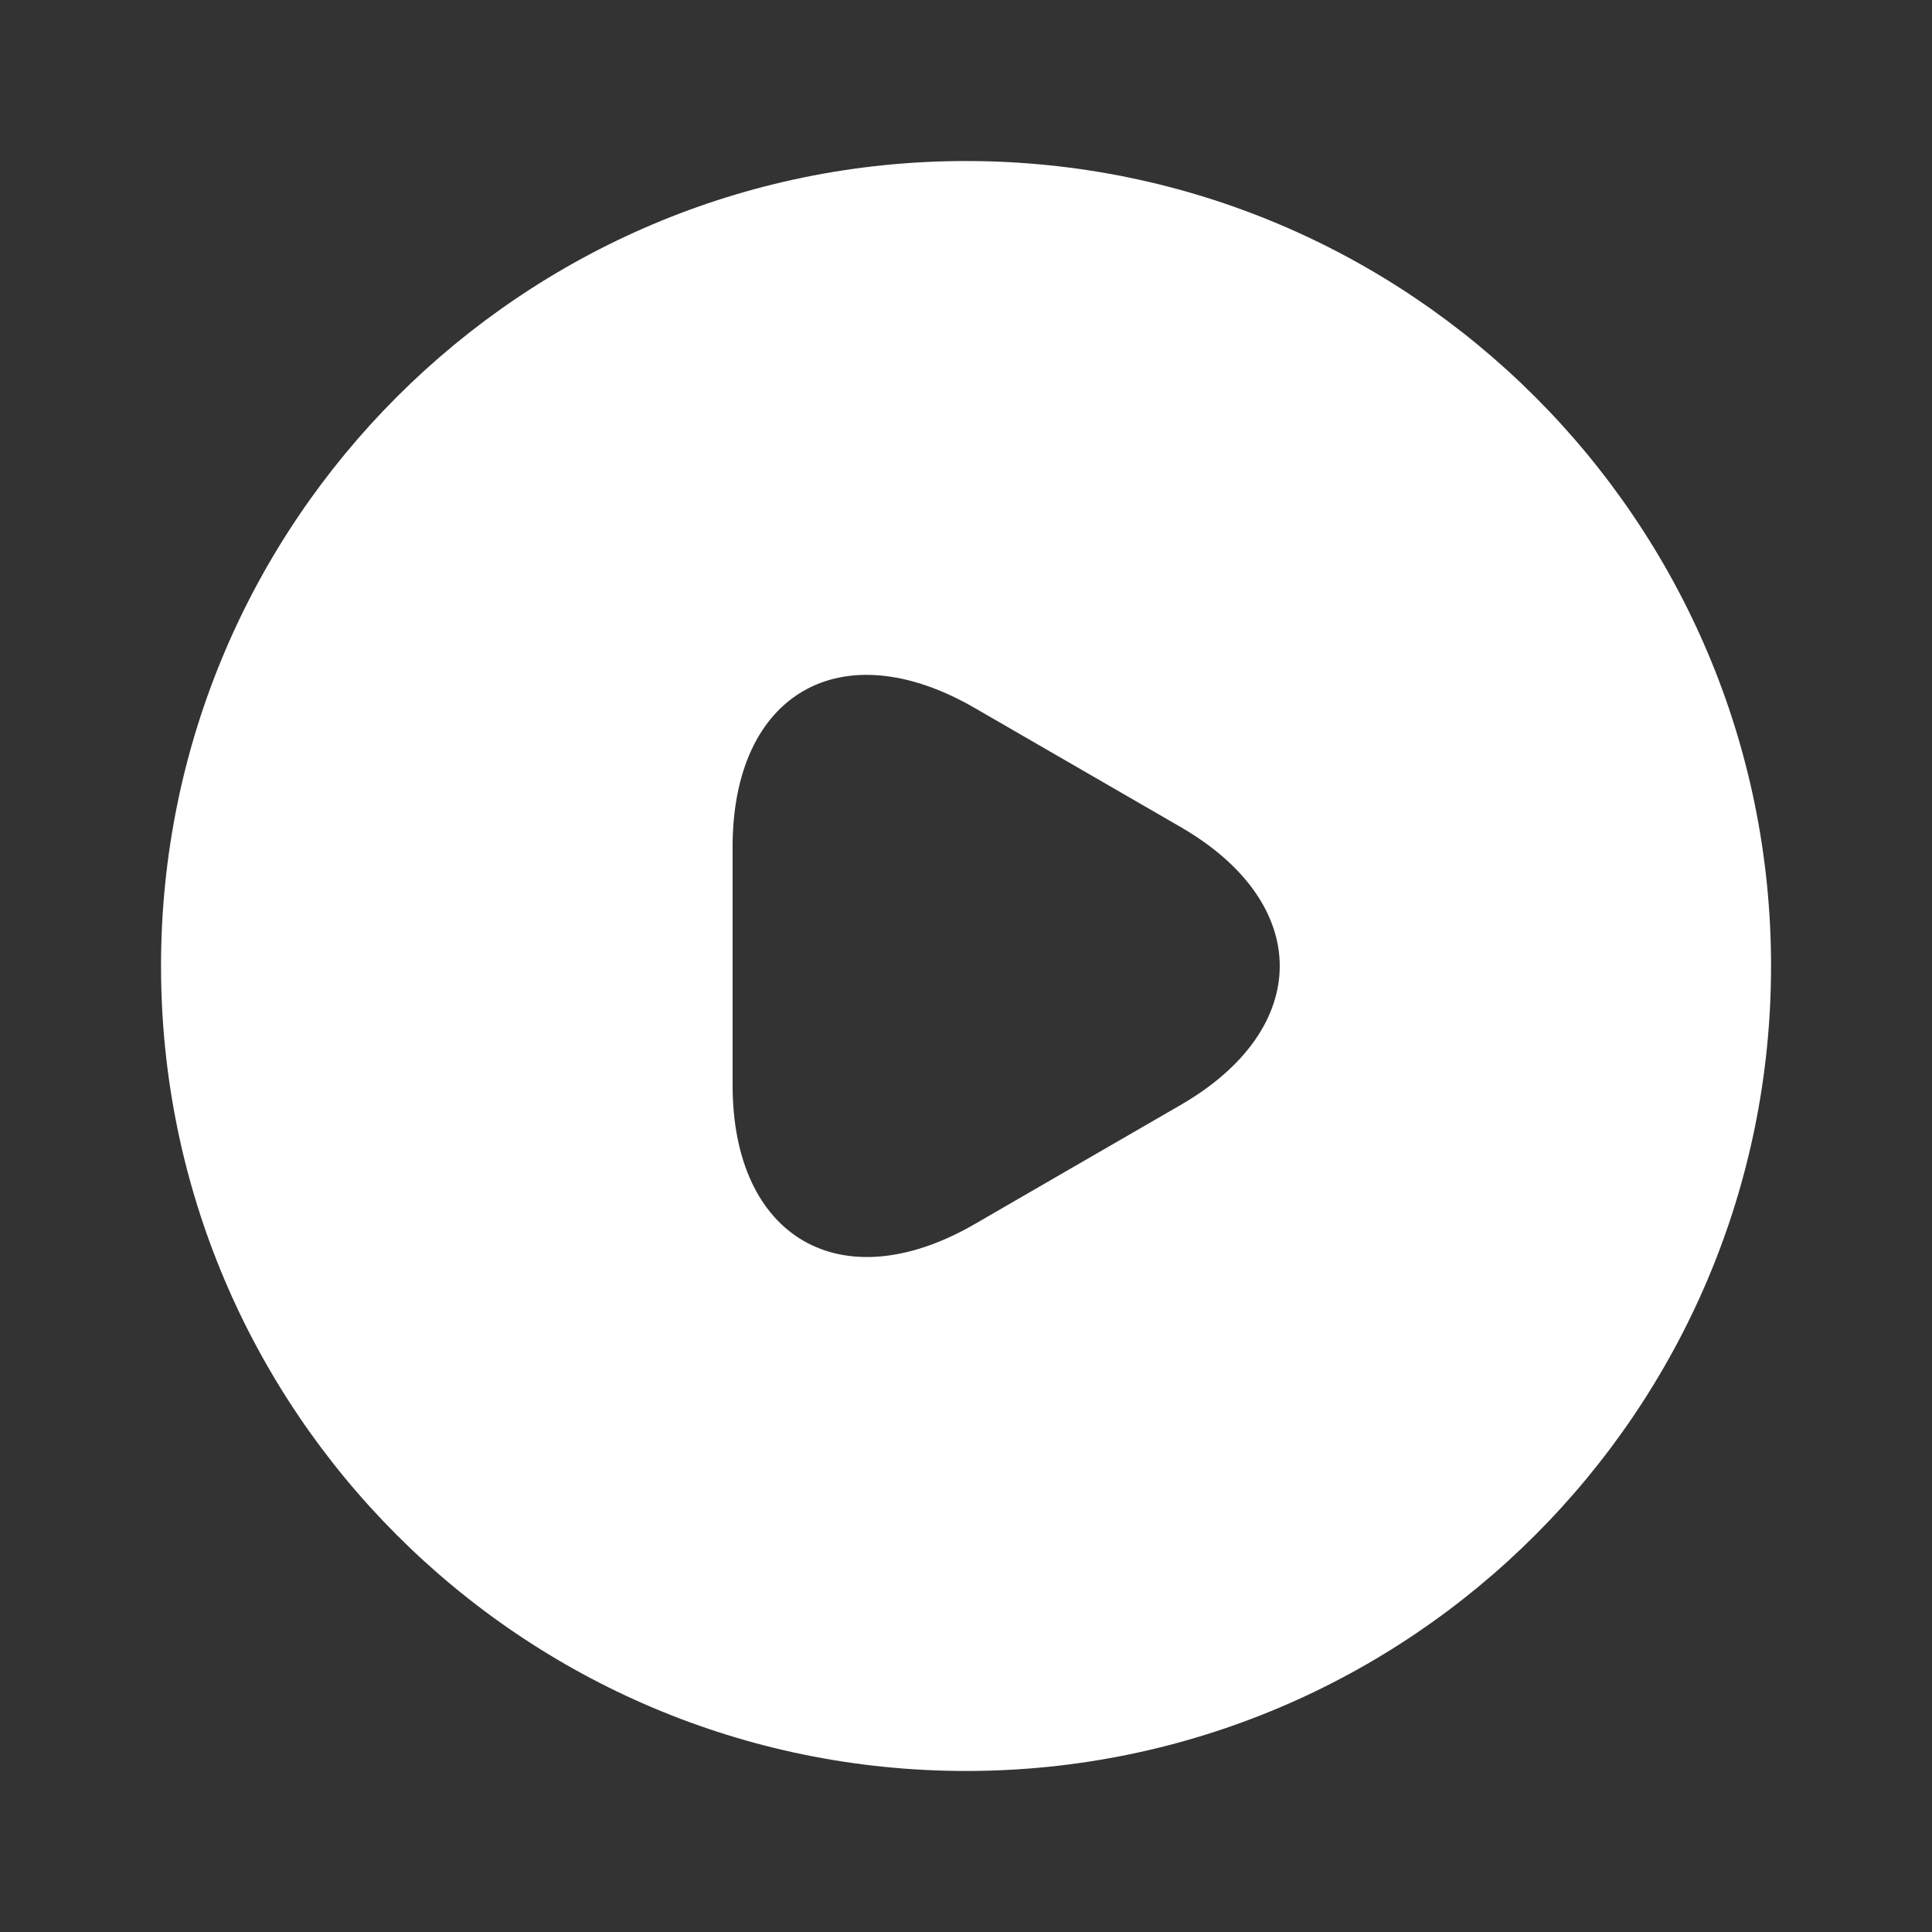 <svg width="26" height="26" viewBox="0 0 26 26" fill="none" xmlns="http://www.w3.org/2000/svg">
<rect x="0" y="0" width="26" height="26" fill="#333333" stroke="none"/>
<path d="M13 2.167C7.02 2.167 2.167 7.02 2.167 13C2.167 18.98 7.02 23.833 13 23.833C18.98 23.833 23.834 18.98 23.834 13C23.834 7.02 18.98 2.167 13 2.167ZM15.882 14.874L14.495 15.676L13.109 16.478C11.321 17.507 9.859 16.662 9.859 14.603V13V11.397C9.859 9.328 11.321 8.493 13.109 9.523L14.495 10.324L15.882 11.126C17.669 12.155 17.669 13.845 15.882 14.874Z" fill="white"/>
</svg>
